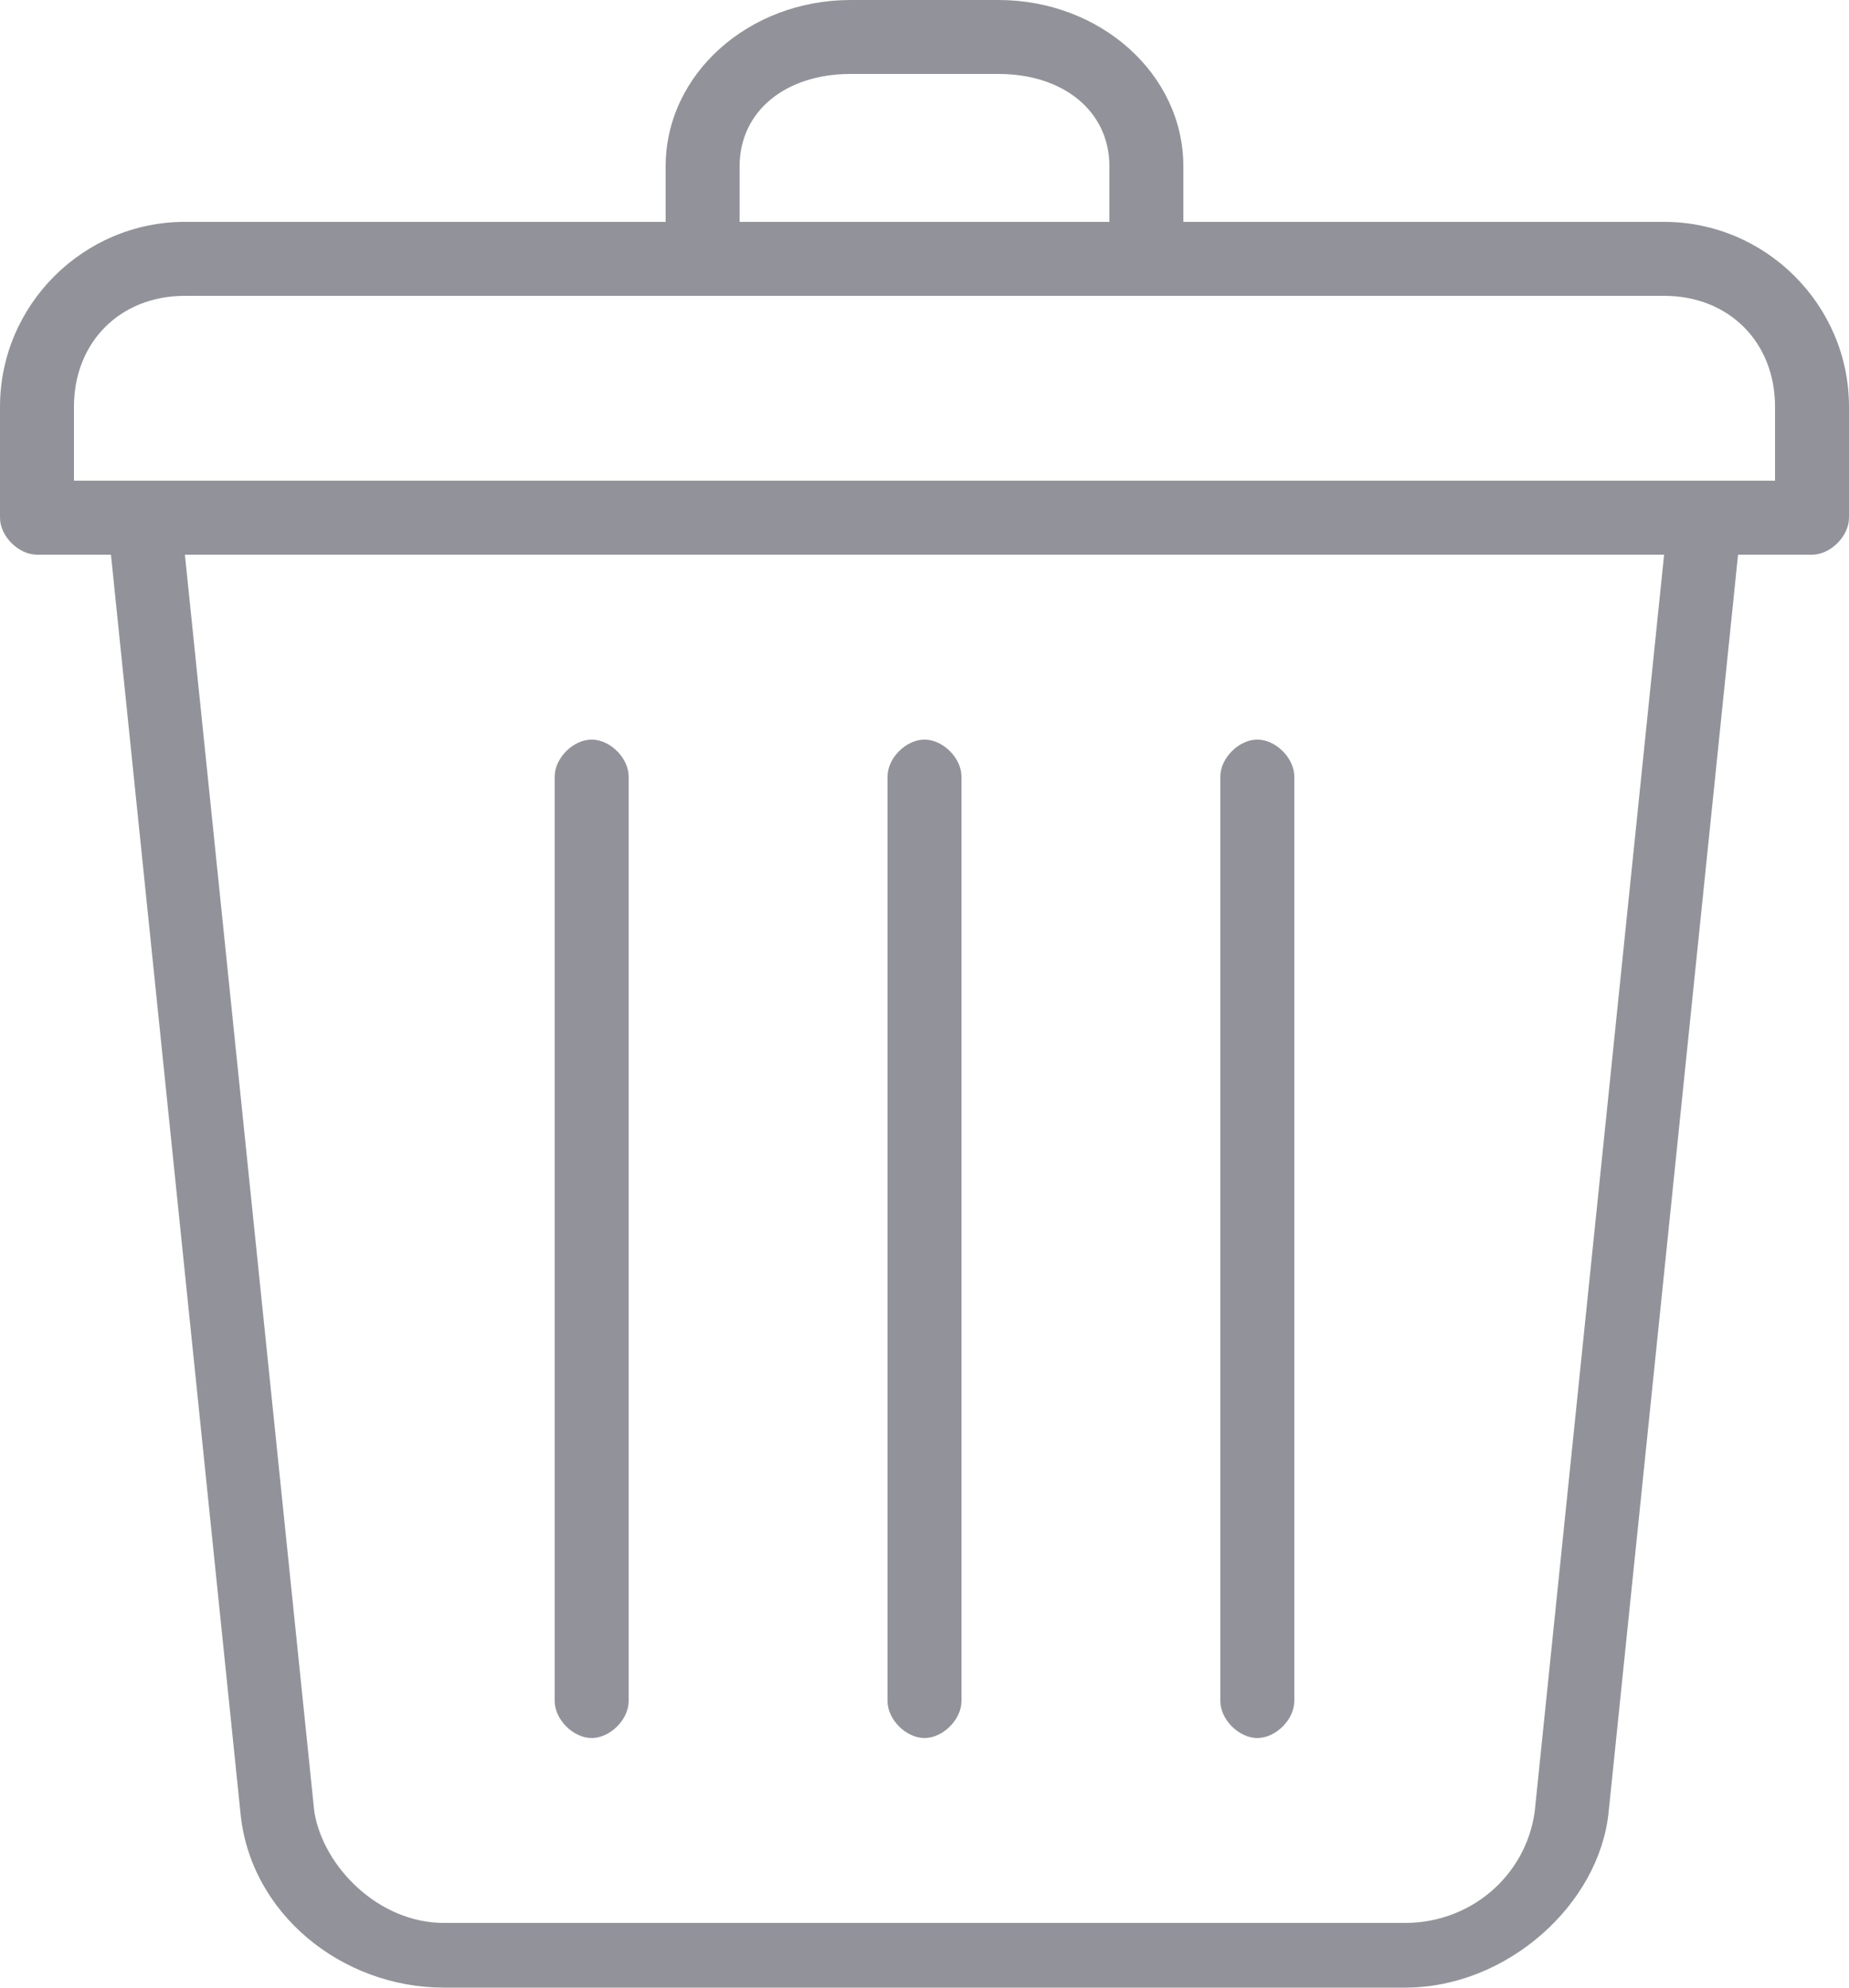 <svg version="1.1" viewBox="0 0 20 21.5" xml:space="preserve" xmlns="http://www.w3.org/2000/svg"><style type="text/css">
	.st0{stroke:#42C134;stroke-miterlimit:10;}
	.st1{fill:#92939A;}
</style><g transform="translate(-2,-1)" fill="#92939a"><path class="st1" d="m20 3.4h-5.2v-0.6c0-1-0.9-1.8-2-1.8h-1.6c-1.1 0-2 0.8-2 1.8v0.6h-5.2c-1.1 0-2 0.9-2 2v1.2c0 0.2 0.2 0.4 0.4 0.4h0.8l1.4 13.6c0.1 1.1 1.1 1.9 2.2 1.9h10.4c1.1 0 2.1-0.9 2.2-1.9l1.4-13.6h0.8c0.2 0 0.4-0.2 0.4-0.4v-1.2c0-1.1-0.9-2-2-2zm-10-0.6c0-0.6 0.5-1 1.2-1h1.6c0.7 0 1.2 0.4 1.2 1v0.6h-4zm8.6 17.8c-0.1 0.7-0.7 1.2-1.4 1.2h-10.4c-0.7 0-1.3-0.6-1.4-1.2l-1.4-13.6h16zm2.6-14.4h-18.4v-0.8c0-0.7 0.5-1.2 1.2-1.2h16c0.7 0 1.2 0.5 1.2 1.2z"/><path class="st1" d="m8.4 19.8c0.2 0 0.4-0.2 0.4-0.4v-10c0-0.2-0.2-0.4-0.4-0.4s-0.4 0.2-0.4 0.4v10c0 0.2 0.2 0.4 0.4 0.4z"/><path class="st1" d="m12 19.8c0.2 0 0.4-0.2 0.4-0.4v-10c0-0.2-0.2-0.4-0.4-0.4s-0.4 0.2-0.4 0.4v10c0 0.2 0.2 0.4 0.4 0.4z"/><path class="st1" d="m15.6 19.8c0.2 0 0.4-0.2 0.4-0.4v-10c0-0.2-0.2-0.4-0.4-0.4s-0.4 0.2-0.4 0.4v10c0 0.2 0.2 0.4 0.4 0.4z"/></g></svg>
